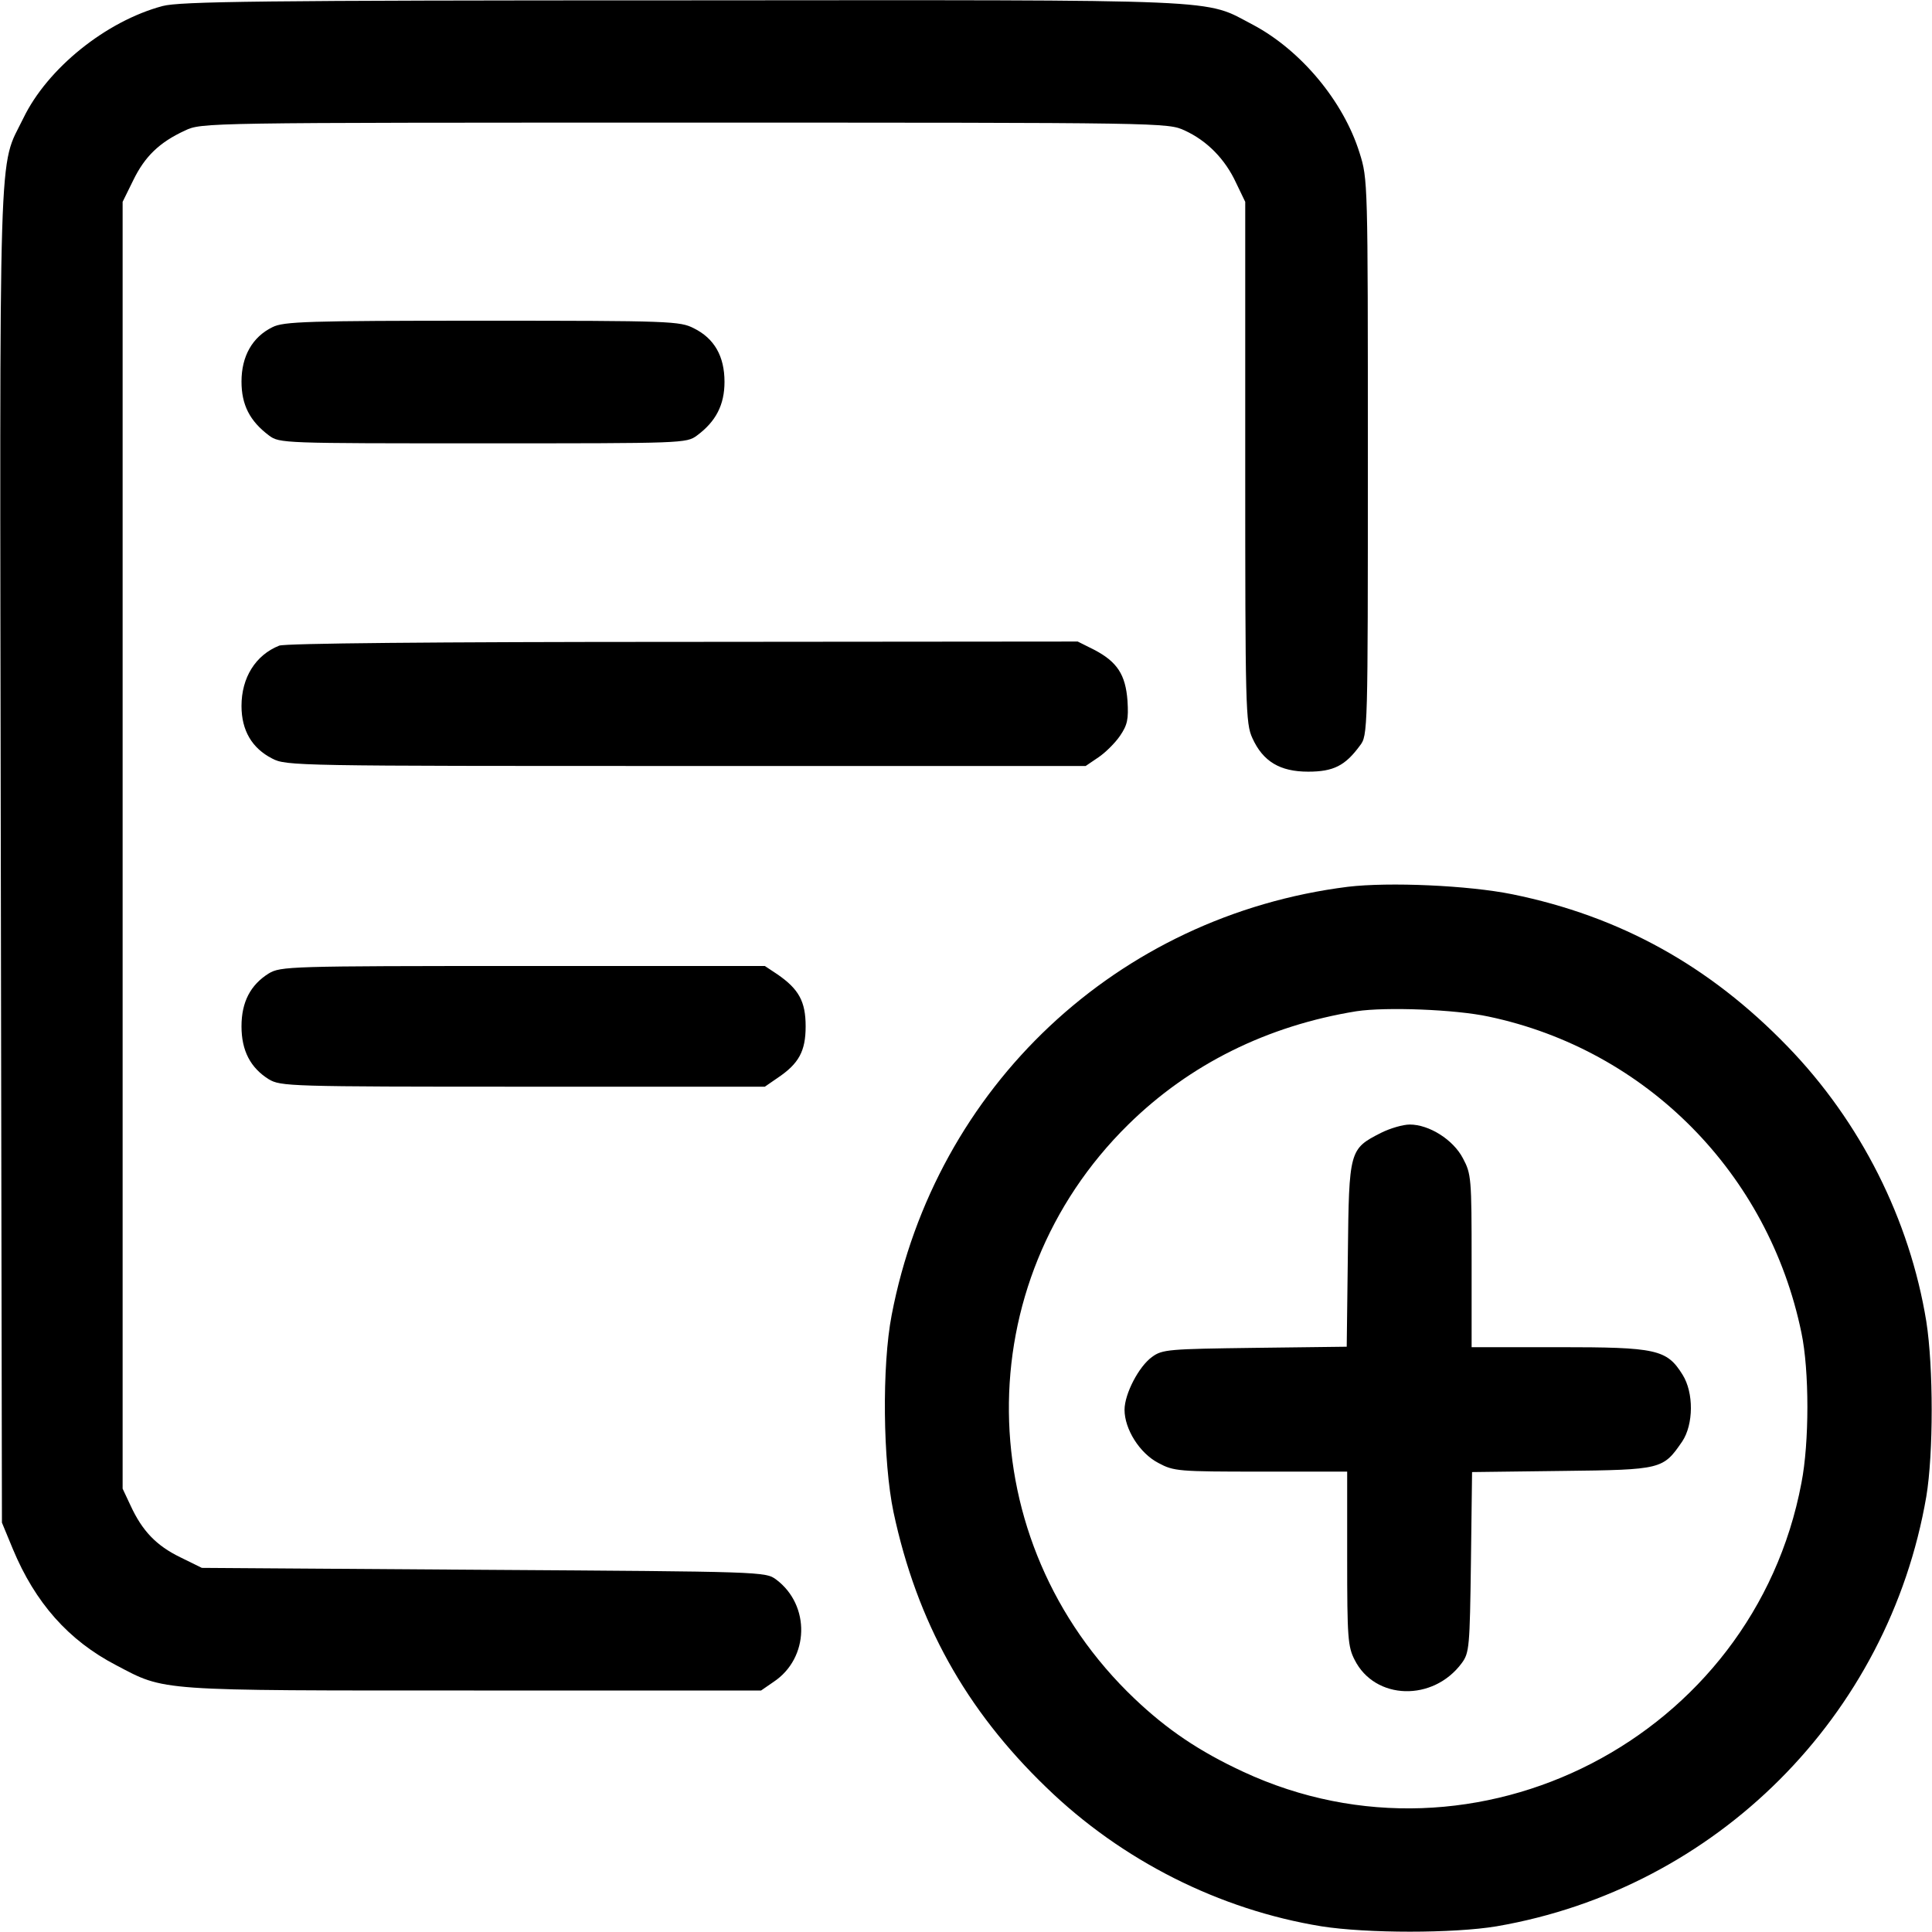 <svg xmlns="http://www.w3.org/2000/svg" viewBox="0 0 17 17" fill="currentColor"><path d="M1.431 0.053C0.933 0.186 0.418 0.601 0.206 1.039C-0.017 1.498 -0.003 1.049 0.007 7.524L0.017 13.398L0.113 13.63C0.309 14.101 0.601 14.434 1.023 14.653C1.458 14.882 1.365 14.875 4.17 14.875H6.697L6.807 14.799C7.122 14.59 7.132 14.125 6.83 13.899C6.737 13.829 6.71 13.829 4.257 13.813L1.776 13.796L1.587 13.703C1.375 13.6 1.252 13.471 1.149 13.248L1.079 13.099V7.438V1.776L1.172 1.587C1.275 1.375 1.404 1.252 1.627 1.149C1.776 1.079 1.783 1.079 6.026 1.079C10.266 1.079 10.276 1.079 10.426 1.149C10.622 1.239 10.781 1.401 10.877 1.61L10.957 1.776V4.067C10.957 6.229 10.96 6.365 11.02 6.495C11.113 6.7 11.262 6.79 11.511 6.79C11.734 6.79 11.837 6.737 11.966 6.561C12.036 6.471 12.036 6.441 12.036 4.024C12.036 1.591 12.036 1.577 11.963 1.345C11.82 0.887 11.445 0.442 11.027 0.219C10.582 -0.013 10.881 9.72748e-05 6.006 0.003C2.281 0.003 1.584 0.013 1.431 0.053Z" fill="currentColor"/><path d="M2.397 2.879C2.221 2.965 2.125 3.134 2.125 3.357C2.125 3.563 2.198 3.705 2.367 3.832C2.46 3.901 2.487 3.901 4.25 3.901C6.013 3.901 6.04 3.901 6.133 3.832C6.299 3.709 6.375 3.563 6.375 3.36C6.375 3.134 6.285 2.978 6.106 2.889C5.983 2.826 5.907 2.822 4.243 2.822C2.703 2.822 2.494 2.829 2.397 2.879Z" fill="currentColor"/><path d="M2.457 5.681C2.248 5.764 2.125 5.963 2.125 6.212C2.125 6.428 2.218 6.584 2.394 6.674C2.517 6.74 2.606 6.74 6.036 6.74H9.553L9.665 6.664C9.725 6.624 9.812 6.538 9.855 6.475C9.921 6.378 9.931 6.329 9.921 6.166C9.904 5.937 9.831 5.824 9.629 5.718L9.483 5.645L6.01 5.648C3.788 5.648 2.51 5.661 2.457 5.681Z" fill="currentColor"/><path d="M11.86 7.803C9.831 8.058 8.231 9.563 7.846 11.571C7.759 12.02 7.769 12.86 7.862 13.305C8.068 14.271 8.497 15.044 9.207 15.728C9.871 16.372 10.731 16.804 11.628 16.95C12.029 17.013 12.79 17.013 13.168 16.95C15.101 16.618 16.618 15.101 16.95 13.168C17.013 12.79 17.013 12.03 16.95 11.628C16.804 10.731 16.372 9.871 15.728 9.207C15.041 8.497 14.254 8.062 13.308 7.869C12.919 7.79 12.222 7.76 11.86 7.803ZM13.098 8.945C14.486 9.237 15.562 10.326 15.851 11.727C15.921 12.059 15.921 12.694 15.851 13.049C15.429 15.287 12.989 16.545 10.937 15.589C10.552 15.41 10.27 15.22 9.981 14.945C8.53 13.563 8.507 11.292 9.928 9.895C10.469 9.363 11.153 9.025 11.936 8.898C12.195 8.859 12.806 8.882 13.098 8.945Z" fill="currentColor"/><path d="M12.152 9.968C11.873 10.11 11.87 10.12 11.86 11.04L11.85 11.85L11.04 11.86C10.286 11.87 10.227 11.873 10.137 11.94C10.021 12.023 9.895 12.265 9.895 12.405C9.895 12.574 10.027 12.787 10.193 12.873C10.329 12.946 10.366 12.949 11.097 12.949H11.854V13.713C11.854 14.41 11.86 14.49 11.92 14.606C12.099 14.961 12.611 14.975 12.863 14.633C12.929 14.543 12.933 14.49 12.943 13.746L12.953 12.953L13.746 12.943C14.626 12.933 14.633 12.929 14.802 12.684C14.902 12.534 14.905 12.255 14.805 12.096C14.666 11.873 14.576 11.854 13.713 11.854H12.949V11.097C12.949 10.366 12.946 10.33 12.873 10.193C12.787 10.027 12.574 9.895 12.405 9.895C12.345 9.895 12.232 9.928 12.152 9.968Z" fill="currentColor"/><path d="M2.364 8.566C2.205 8.666 2.125 8.815 2.125 9.031C2.125 9.247 2.205 9.396 2.364 9.496C2.47 9.559 2.537 9.562 4.602 9.562H6.73L6.84 9.486C7.029 9.36 7.089 9.25 7.089 9.031C7.089 8.812 7.029 8.703 6.84 8.573L6.73 8.5H4.602C2.537 8.5 2.47 8.503 2.364 8.566Z" fill="currentColor"/></svg>